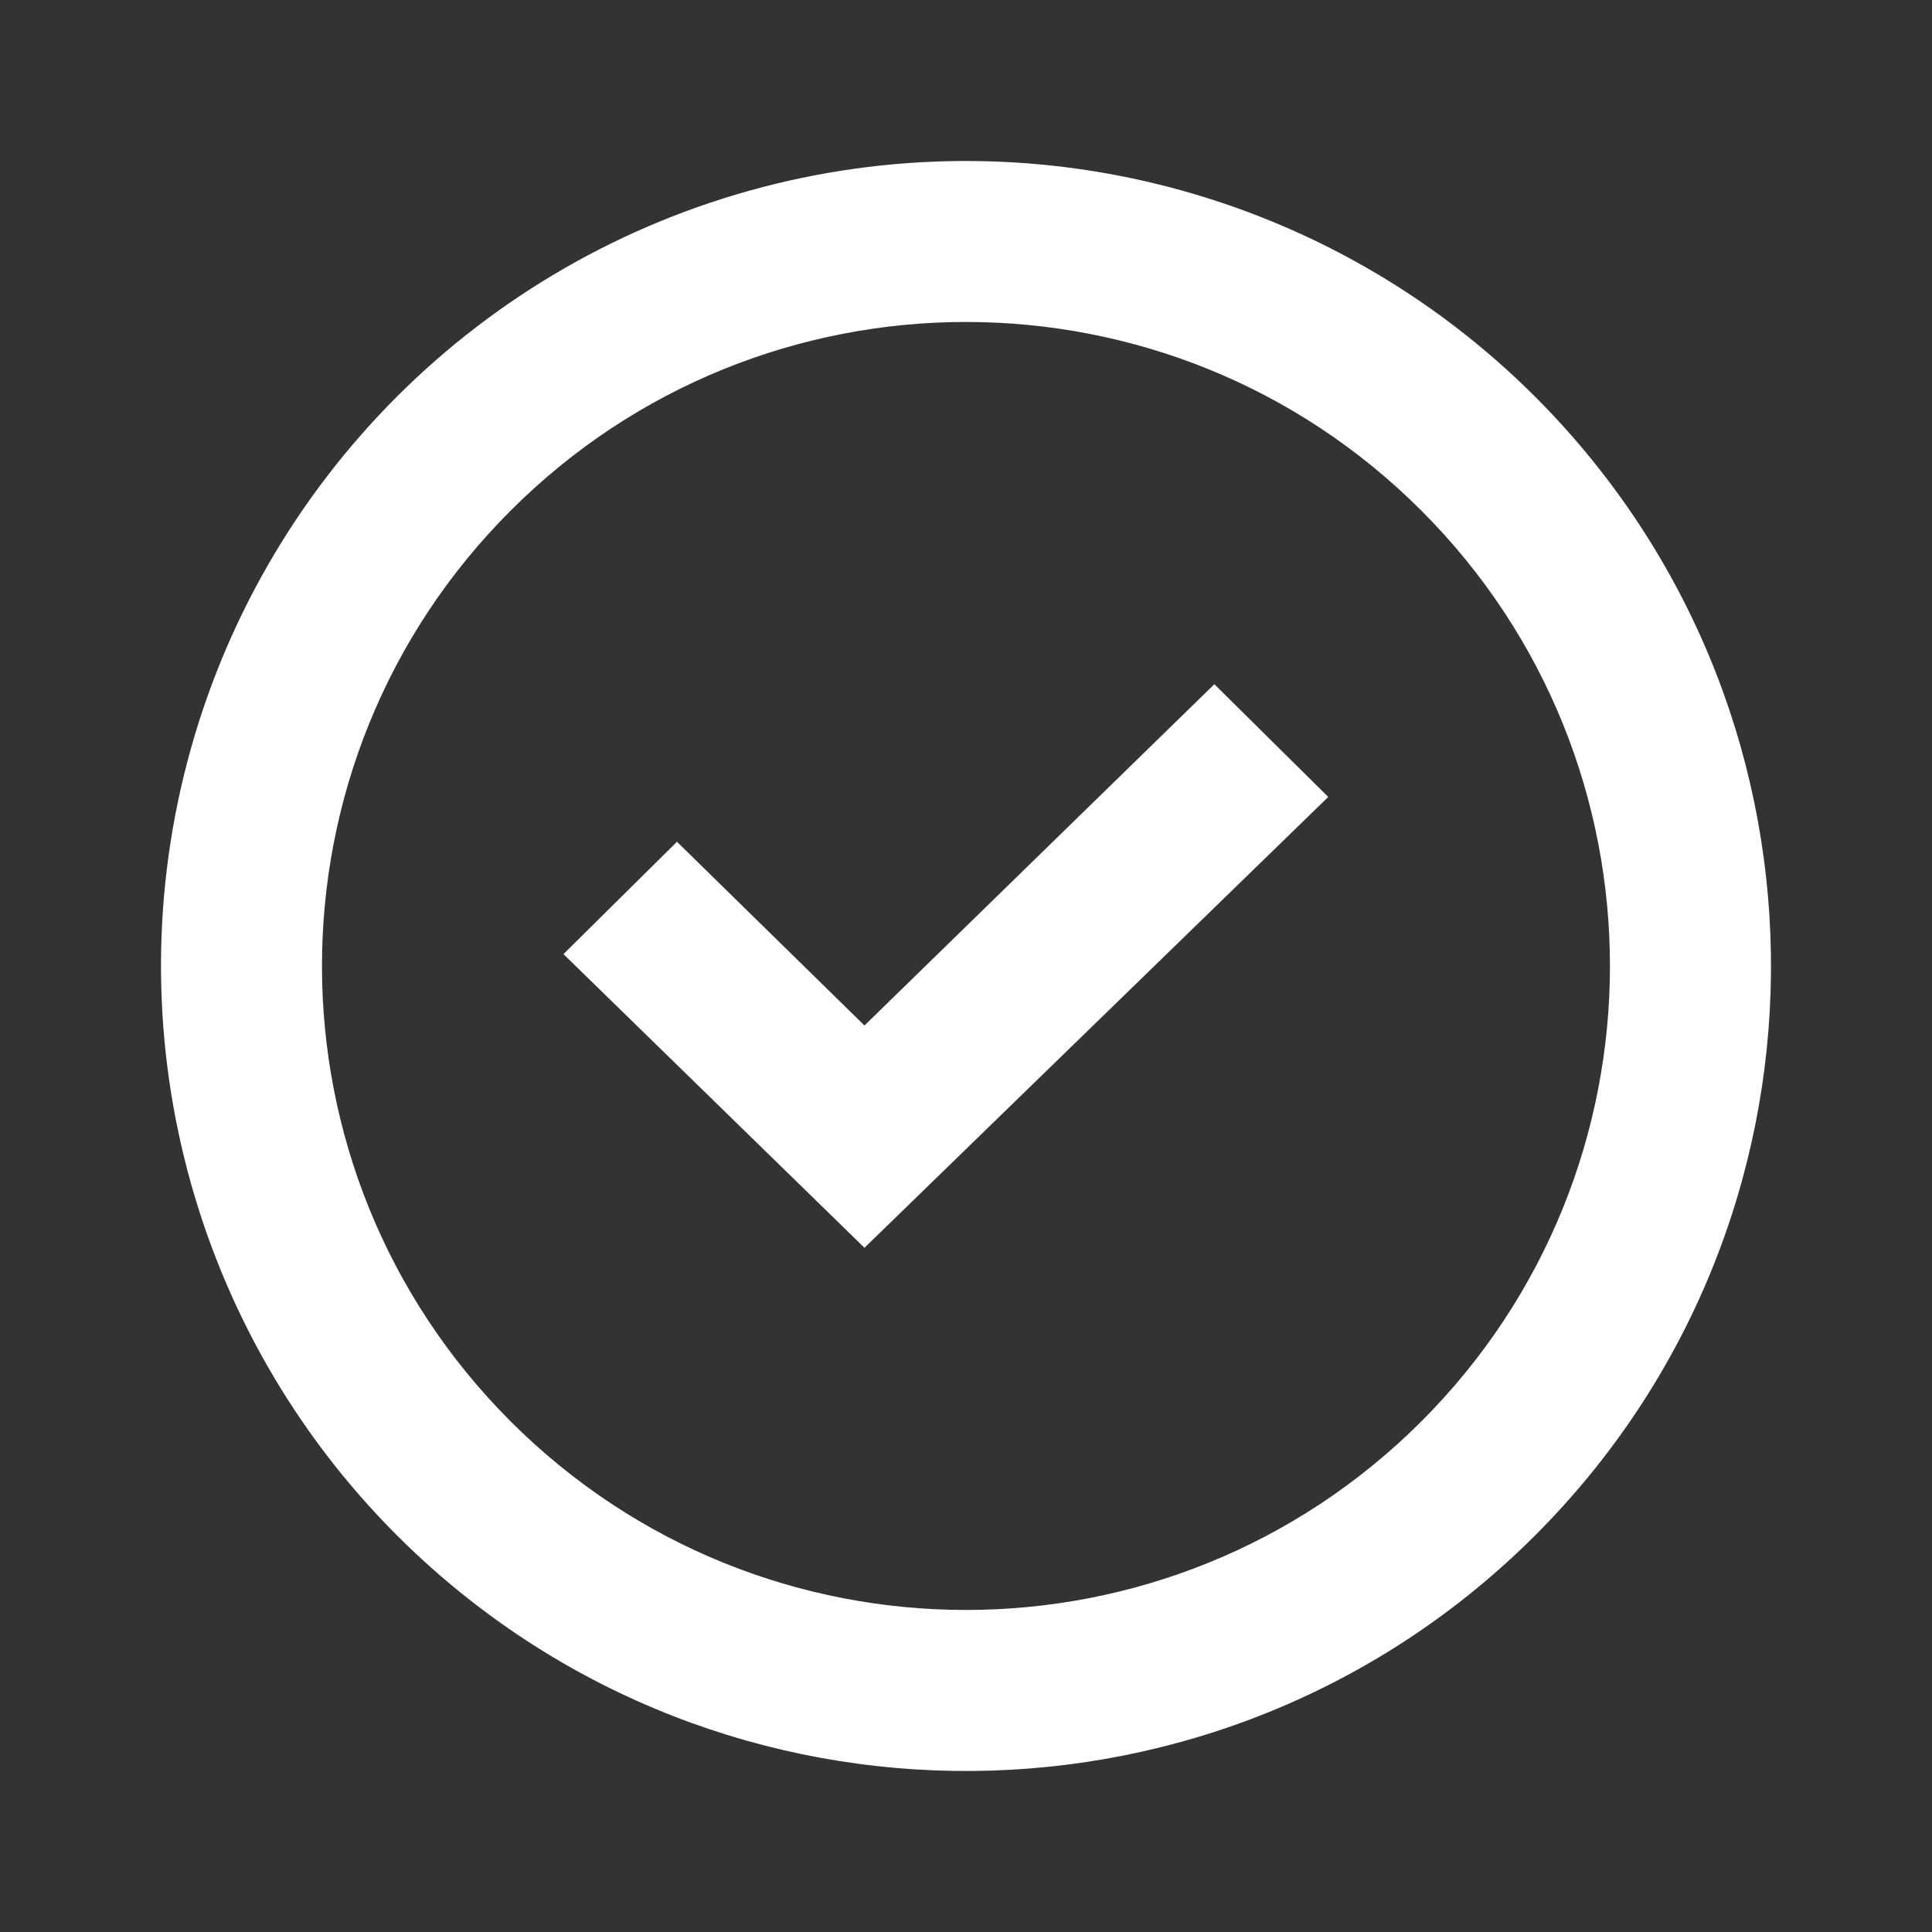 <svg width="20" height="20" viewBox="0 0 20 20" fill="none" xmlns="http://www.w3.org/2000/svg">
<rect x="0" y="0" width="20" height="20" fill="#333333" stroke="none"/>
<path fill-rule="evenodd" clip-rule="evenodd" d="M4.211 15.994C2.045 13.902 1.176 10.803 1.938 7.89C2.701 4.976 4.976 2.701 7.89 1.938C10.803 1.176 13.902 2.045 15.994 4.211C19.152 7.481 19.107 12.678 15.893 15.893C12.678 19.107 7.481 19.152 4.211 15.994ZM14.714 14.714C17.317 12.111 17.317 7.889 14.714 5.286C12.111 2.682 7.889 2.682 5.286 5.286C2.682 7.889 2.682 12.111 5.286 14.714C7.889 17.317 12.111 17.317 14.714 14.714ZM8.949 10.616L7.012 8.718V8.71L5.833 9.877L8.949 12.917L13.75 8.25L12.571 7.083L8.949 10.616Z" fill="white"/>
</svg>
